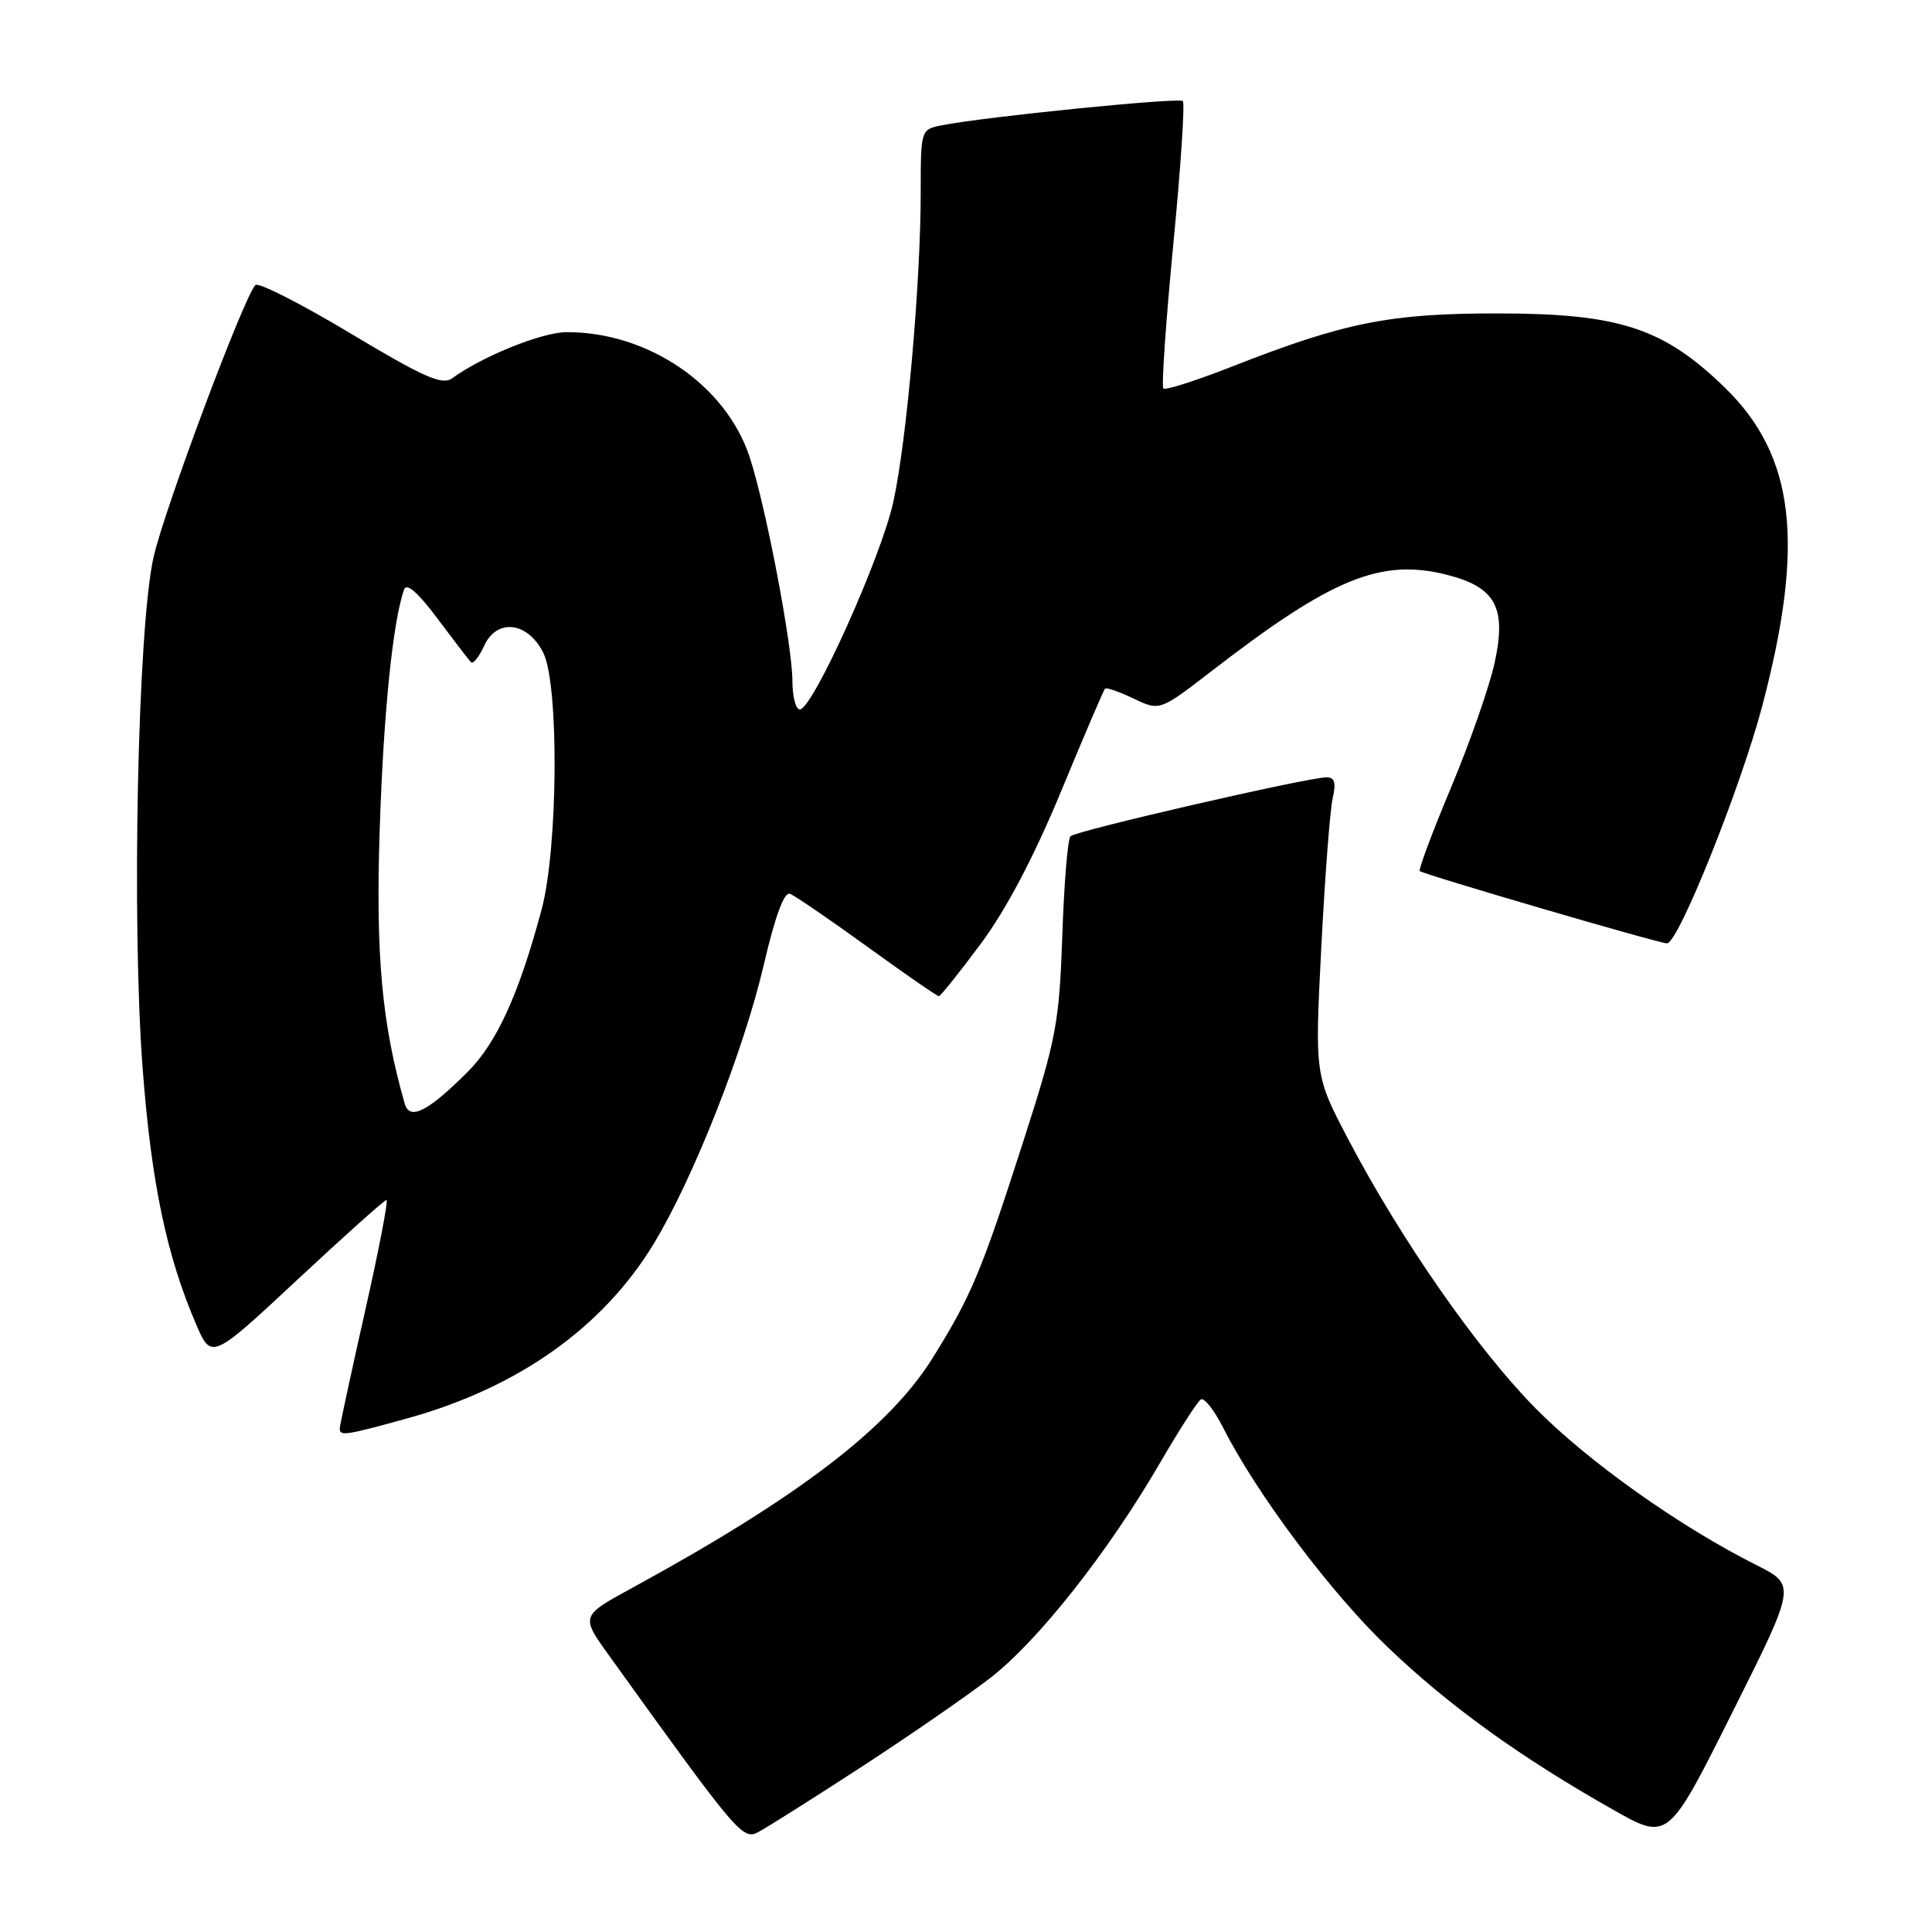 <?xml version="1.0" encoding="UTF-8" standalone="no"?>
<!DOCTYPE svg PUBLIC "-//W3C//DTD SVG 1.1//EN" "http://www.w3.org/Graphics/SVG/1.1/DTD/svg11.dtd" >
<svg xmlns="http://www.w3.org/2000/svg" xmlns:xlink="http://www.w3.org/1999/xlink" version="1.1" viewBox="0 0 256 256">
 <g >
 <path fill="currentColor"
d=" M 113.97 234.24 C 120.28 230.14 128.01 224.80 131.15 222.39 C 137.50 217.50 146.83 205.69 153.75 193.77 C 156.26 189.45 158.68 185.70 159.12 185.43 C 159.56 185.15 160.90 186.86 162.09 189.21 C 166.55 198.01 176.35 211.07 183.91 218.29 C 192.05 226.07 201.47 232.86 213.77 239.81 C 221.03 243.92 221.03 243.92 229.51 226.97 C 238.00 210.03 238.00 210.03 232.75 207.39 C 222.53 202.26 210.41 193.65 203.46 186.60 C 195.75 178.79 185.63 164.25 178.67 151.00 C 174.21 142.50 174.21 142.50 175.08 125.50 C 175.56 116.15 176.24 107.26 176.59 105.75 C 177.06 103.72 176.85 103.00 175.78 103.00 C 173.31 103.00 142.54 110.08 141.84 110.81 C 141.48 111.19 140.99 117.12 140.76 124.00 C 140.36 135.53 139.97 137.62 135.67 151.00 C 130.06 168.47 128.74 171.64 123.63 179.86 C 117.84 189.18 105.93 198.31 83.72 210.43 C 76.94 214.13 76.94 214.13 80.72 219.39 C 97.78 243.12 98.40 243.86 100.49 242.75 C 101.60 242.17 107.66 238.34 113.97 234.24 Z  M 54.01 187.93 C 68.65 183.87 79.87 175.92 86.62 164.81 C 91.88 156.14 98.59 139.12 101.23 127.74 C 102.71 121.38 103.91 118.14 104.67 118.43 C 105.32 118.68 109.93 121.83 114.92 125.44 C 119.90 129.05 124.17 132.00 124.40 132.00 C 124.62 132.00 127.13 128.87 129.97 125.04 C 133.34 120.50 137.03 113.49 140.61 104.83 C 143.62 97.54 146.24 91.43 146.42 91.25 C 146.60 91.06 148.31 91.66 150.22 92.57 C 153.68 94.22 153.68 94.22 160.66 88.83 C 176.47 76.62 182.97 73.96 191.67 76.15 C 198.17 77.78 199.65 80.48 198.05 87.80 C 197.37 90.94 194.78 98.36 192.29 104.30 C 189.80 110.24 187.93 115.25 188.13 115.42 C 188.68 115.89 219.82 125.00 220.89 125.00 C 222.38 125.00 230.66 104.35 233.52 93.50 C 239.19 71.96 237.83 60.40 228.57 51.38 C 220.43 43.46 214.57 41.54 198.50 41.53 C 184.16 41.52 178.17 42.71 163.20 48.59 C 158.48 50.44 154.41 51.74 154.15 51.48 C 153.89 51.22 154.48 42.66 155.46 32.46 C 156.45 22.27 157.02 13.68 156.73 13.39 C 156.22 12.89 130.41 15.48 124.75 16.61 C 122.02 17.16 122.00 17.21 122.00 25.43 C 122.00 37.43 120.15 58.40 118.37 66.50 C 116.77 73.83 107.68 94.00 105.98 94.00 C 105.44 94.00 105.00 92.31 105.00 90.25 C 104.99 85.53 101.48 67.10 99.34 60.59 C 96.21 51.03 85.89 43.98 75.07 44.01 C 71.82 44.02 63.86 47.23 59.91 50.13 C 58.60 51.08 56.17 50.01 46.43 44.17 C 39.90 40.25 34.23 37.37 33.84 37.77 C 32.33 39.31 21.79 67.45 20.35 73.81 C 18.25 83.04 17.42 122.22 18.91 141.68 C 20.06 156.75 22.06 166.31 25.95 175.39 C 28.01 180.19 28.01 180.19 39.37 169.60 C 45.62 163.77 50.95 159.00 51.21 159.00 C 51.48 159.00 50.20 165.64 48.37 173.75 C 46.54 181.86 45.04 188.84 45.02 189.25 C 44.99 190.33 45.73 190.22 54.01 187.93 Z  M 53.63 146.25 C 50.60 135.67 49.77 126.64 50.31 110.00 C 50.81 94.51 52.05 82.32 53.55 78.10 C 53.88 77.19 55.42 78.54 57.98 81.98 C 60.15 84.88 62.14 87.48 62.42 87.75 C 62.70 88.03 63.47 87.05 64.15 85.58 C 65.83 81.89 69.92 82.37 71.99 86.50 C 74.09 90.70 73.95 112.33 71.77 120.50 C 68.76 131.74 65.84 138.16 61.96 142.04 C 56.71 147.29 54.28 148.52 53.63 146.25 Z "/>
</g>
</svg>